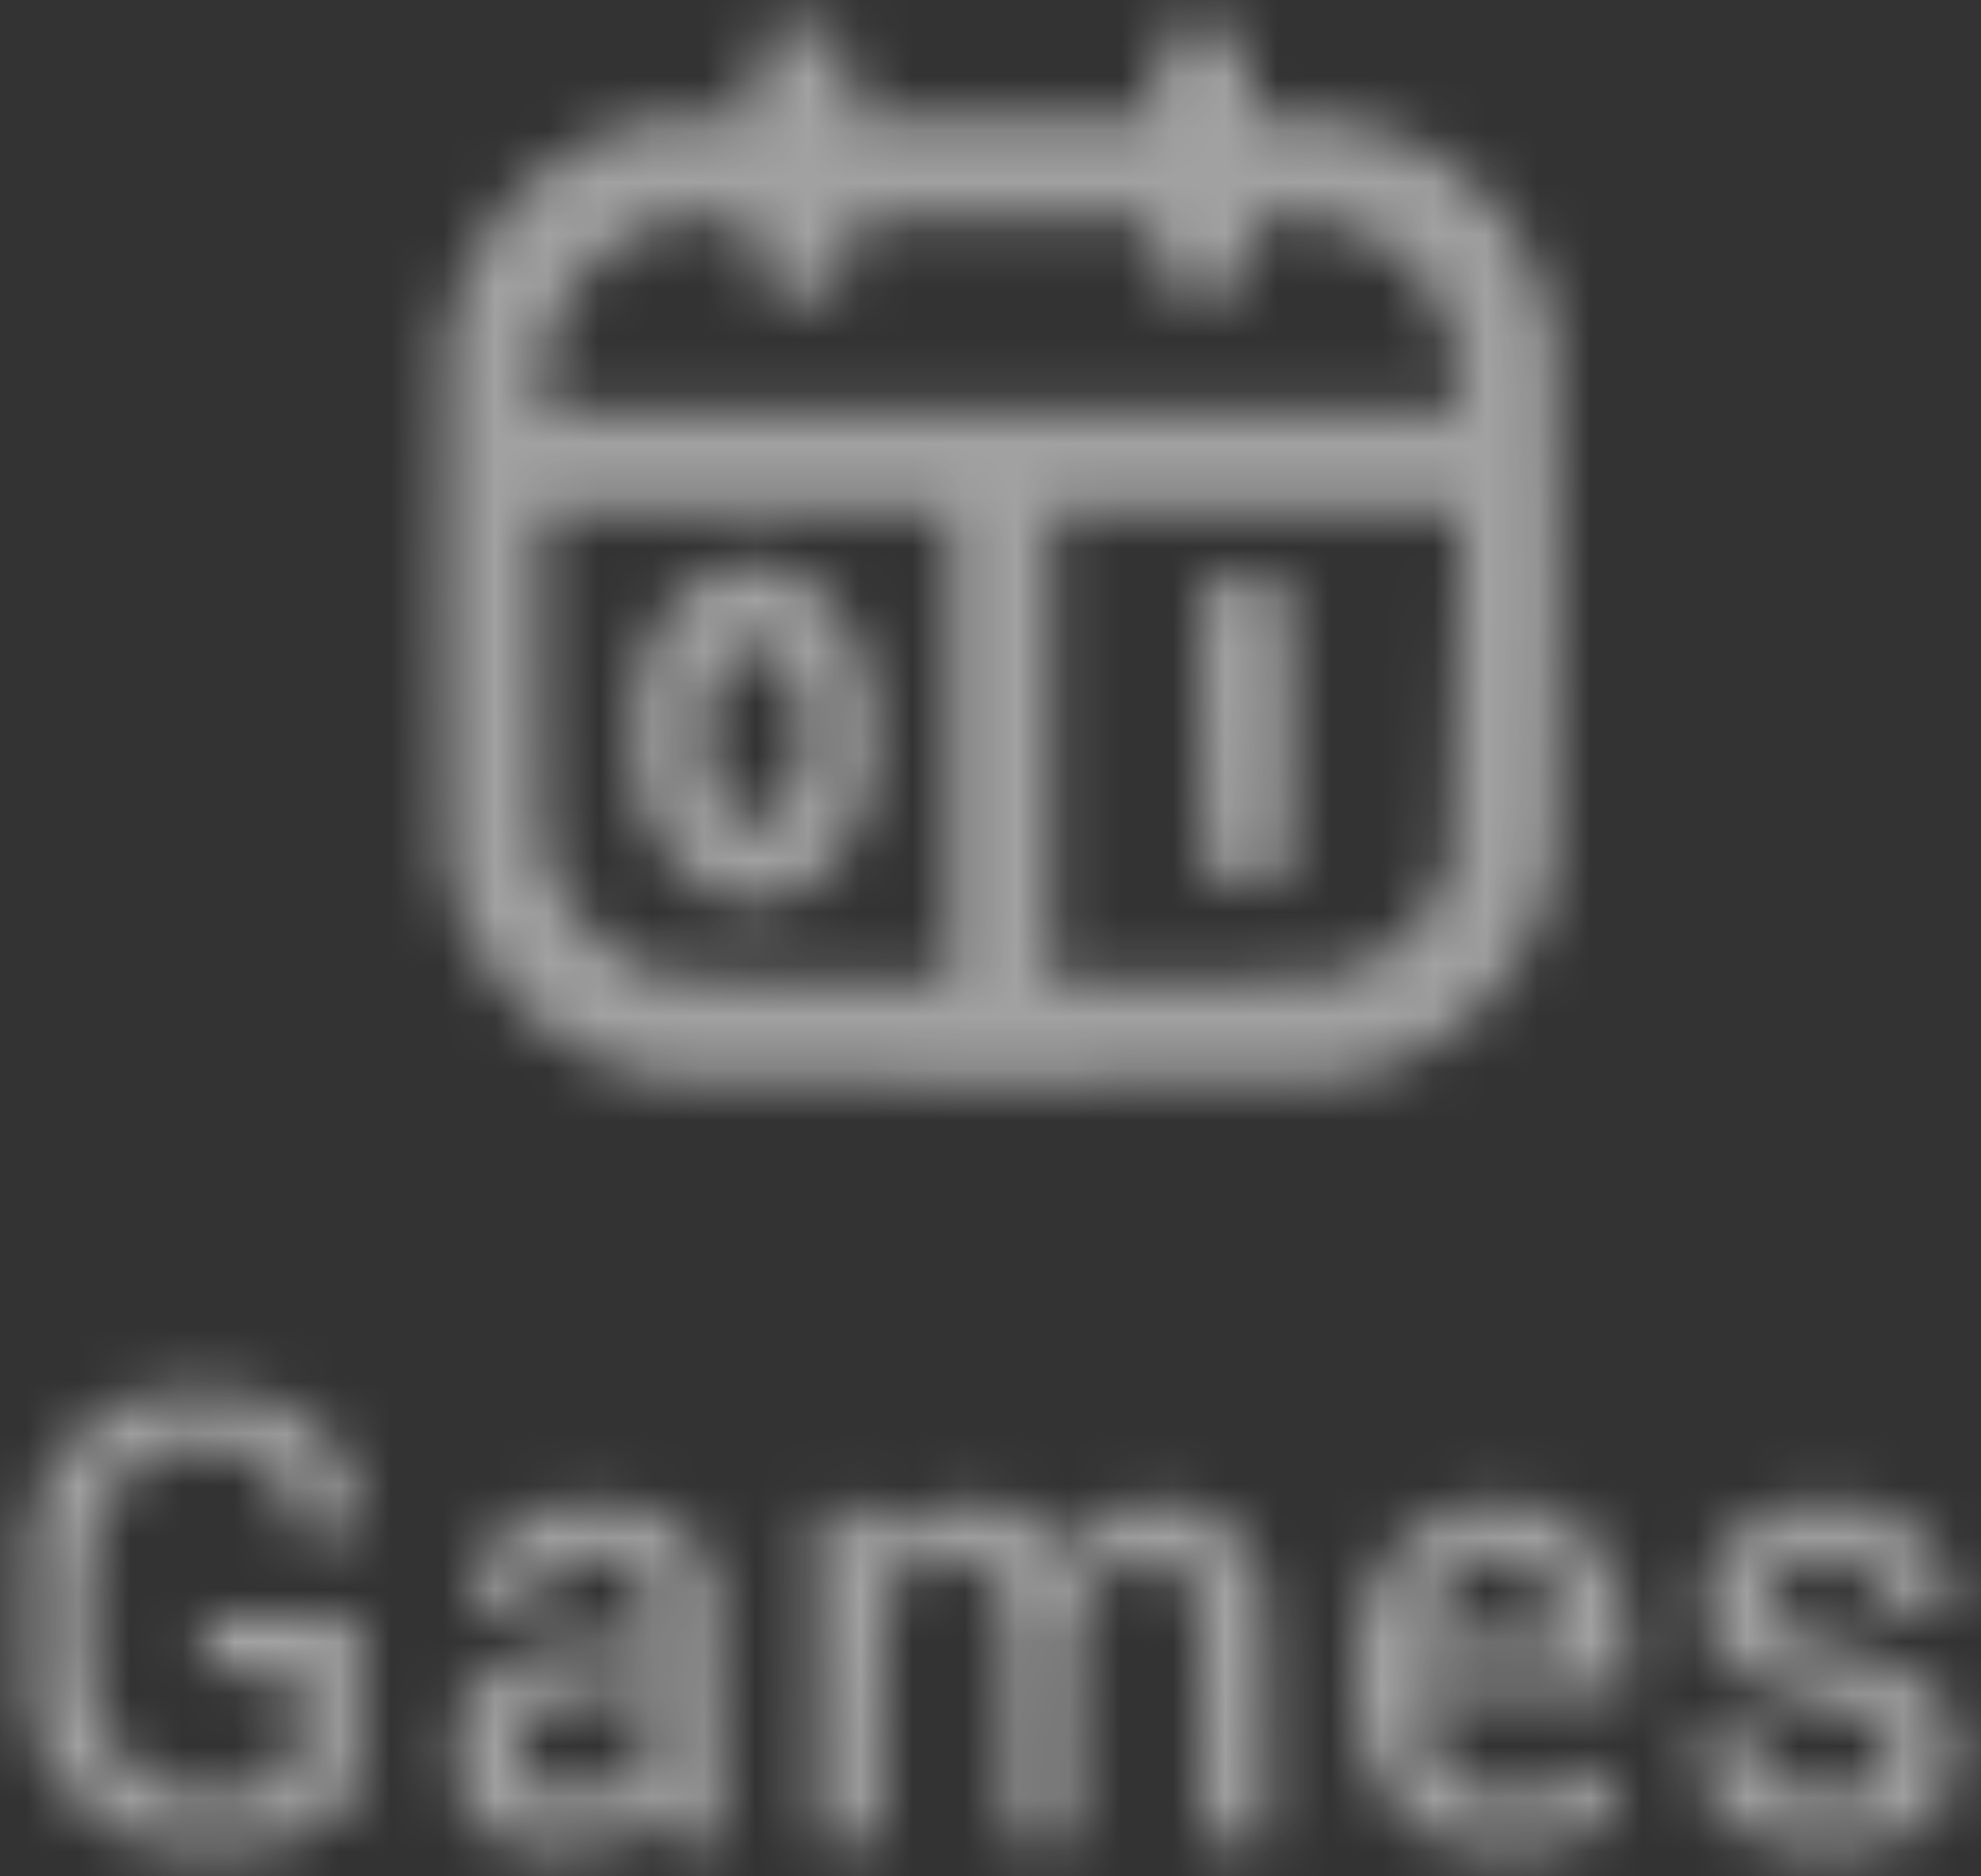 <?xml version="1.0" encoding="UTF-8"?>
<svg width="38px" height="36px" viewBox="0 0 38 36" version="1.1" xmlns="http://www.w3.org/2000/svg" xmlns:xlink="http://www.w3.org/1999/xlink">
    <rect x="0" y="0" width="38" height="36" fill="#333333" stroke="none"/>
    <!-- Generator: Sketch 52.6 (67491) - http://www.bohemiancoding.com/sketch -->
    <title>Nav_bottom / Icon_with_text / Games / Inactive</title>
    <desc>Created with Sketch.</desc>
    <defs>
        <path d="M14.923,0.524 C14.88,0.534 14.845,0.556 14.845,0.574 C14.845,0.593 14.824,0.608 14.799,0.608 C14.743,0.608 14.601,0.757 14.601,0.816 C14.601,0.839 14.585,0.859 14.566,0.859 C14.547,0.859 14.531,0.907 14.531,0.966 C14.531,1.025 14.516,1.074 14.497,1.074 C14.475,1.074 14.462,1.294 14.462,1.665 L14.462,2.256 L13.557,2.256 C12.977,2.256 12.652,2.269 12.652,2.291 C12.652,2.311 12.566,2.327 12.461,2.327 C12.356,2.327 12.269,2.343 12.269,2.363 C12.269,2.383 12.223,2.399 12.167,2.399 C12.111,2.399 12.055,2.415 12.043,2.435 C12.031,2.454 11.977,2.471 11.921,2.471 C11.866,2.471 11.811,2.487 11.8,2.506 C11.788,2.526 11.74,2.542 11.693,2.542 C11.641,2.542 11.608,2.563 11.608,2.596 C11.608,2.632 11.574,2.65 11.506,2.65 C11.45,2.65 11.394,2.666 11.382,2.686 C11.37,2.705 11.33,2.721 11.293,2.721 C11.256,2.721 11.225,2.738 11.225,2.757 C11.225,2.777 11.194,2.793 11.156,2.793 C11.118,2.793 11.086,2.809 11.086,2.829 C11.086,2.849 11.063,2.865 11.034,2.865 C11.005,2.865 10.982,2.881 10.982,2.901 C10.982,2.92 10.95,2.936 10.912,2.936 C10.874,2.936 10.843,2.952 10.843,2.972 C10.843,2.992 10.819,3.008 10.789,3.008 C10.76,3.008 10.727,3.032 10.716,3.062 C10.705,3.091 10.674,3.115 10.647,3.115 C10.621,3.115 10.599,3.132 10.599,3.151 C10.599,3.171 10.577,3.187 10.551,3.187 C10.525,3.187 10.438,3.252 10.36,3.33 C10.281,3.409 10.202,3.474 10.185,3.474 C10.168,3.474 10.145,3.498 10.134,3.527 C10.123,3.557 10.094,3.582 10.069,3.582 C10.045,3.582 9.978,3.641 9.92,3.712 C9.863,3.784 9.789,3.872 9.755,3.909 C9.722,3.945 9.694,3.985 9.694,3.997 C9.694,4.008 9.647,4.063 9.59,4.118 C9.532,4.174 9.485,4.241 9.485,4.268 C9.485,4.295 9.454,4.341 9.416,4.369 C9.377,4.398 9.346,4.435 9.346,4.451 C9.346,4.468 9.327,4.504 9.303,4.532 C9.194,4.656 9.172,4.692 9.172,4.744 C9.172,4.774 9.156,4.799 9.137,4.799 C9.118,4.799 9.103,4.823 9.103,4.852 C9.103,4.881 9.071,4.962 9.033,5.032 C8.995,5.102 8.963,5.183 8.963,5.212 C8.963,5.241 8.948,5.265 8.928,5.265 C8.909,5.265 8.894,5.303 8.894,5.351 C8.894,5.398 8.87,5.446 8.842,5.457 C8.813,5.468 8.789,5.518 8.789,5.568 C8.789,5.618 8.774,5.659 8.755,5.659 C8.735,5.659 8.72,5.706 8.72,5.764 C8.72,5.822 8.704,5.88 8.685,5.892 C8.666,5.904 8.65,5.977 8.65,6.055 C8.65,6.133 8.634,6.196 8.615,6.196 C8.596,6.196 8.58,6.269 8.58,6.358 C8.58,6.446 8.565,6.519 8.546,6.519 C8.523,6.519 8.511,8.179 8.511,11.427 C8.511,14.675 8.523,16.334 8.546,16.334 C8.565,16.334 8.58,16.436 8.58,16.567 C8.58,16.699 8.596,16.8 8.615,16.8 C8.634,16.8 8.65,16.873 8.65,16.961 C8.65,17.05 8.666,17.122 8.685,17.122 C8.704,17.122 8.72,17.17 8.72,17.228 C8.72,17.286 8.735,17.343 8.755,17.355 C8.774,17.368 8.789,17.408 8.789,17.444 C8.789,17.481 8.813,17.536 8.842,17.565 C8.87,17.595 8.894,17.643 8.894,17.673 C8.894,17.703 8.909,17.737 8.928,17.749 C8.948,17.762 8.963,17.803 8.963,17.841 C8.963,17.879 8.979,17.911 8.998,17.911 C9.017,17.911 9.033,17.943 9.033,17.982 C9.033,18.022 9.049,18.054 9.068,18.054 C9.087,18.054 9.103,18.077 9.103,18.104 C9.103,18.189 9.252,18.448 9.3,18.448 C9.326,18.448 9.346,18.48 9.346,18.52 C9.346,18.559 9.362,18.591 9.381,18.591 C9.4,18.591 9.416,18.612 9.416,18.637 C9.416,18.662 9.447,18.706 9.485,18.735 C9.524,18.763 9.555,18.808 9.555,18.834 C9.555,18.89 9.71,19.057 9.762,19.057 C9.782,19.057 9.798,19.073 9.798,19.094 C9.798,19.131 10.164,19.523 10.2,19.523 C10.21,19.523 10.258,19.559 10.304,19.603 C10.351,19.648 10.428,19.72 10.476,19.765 C10.523,19.809 10.59,19.845 10.625,19.845 C10.66,19.845 10.711,19.877 10.738,19.917 C10.766,19.956 10.815,19.988 10.847,19.988 C10.879,19.988 10.914,20.013 10.925,20.042 C10.936,20.072 10.967,20.096 10.995,20.096 C11.023,20.096 11.051,20.108 11.057,20.123 C11.076,20.167 11.366,20.311 11.438,20.311 C11.474,20.311 11.504,20.327 11.504,20.347 C11.504,20.366 11.543,20.382 11.591,20.382 C11.639,20.382 11.678,20.399 11.678,20.418 C11.678,20.438 11.723,20.454 11.779,20.454 C11.835,20.454 11.886,20.471 11.893,20.492 C11.9,20.513 11.972,20.539 12.053,20.551 C12.134,20.562 12.2,20.585 12.2,20.602 C12.2,20.619 12.27,20.633 12.356,20.633 C12.443,20.633 12.513,20.649 12.513,20.669 C12.513,20.69 12.623,20.705 12.774,20.705 C12.925,20.705 13.035,20.72 13.035,20.741 C13.035,20.764 15.111,20.776 19.195,20.776 C23.278,20.776 25.355,20.764 25.355,20.741 C25.355,20.72 25.464,20.705 25.613,20.705 C25.756,20.705 25.882,20.689 25.894,20.669 C25.906,20.649 25.977,20.633 26.053,20.633 C26.128,20.633 26.19,20.619 26.19,20.602 C26.19,20.585 26.256,20.562 26.337,20.551 C26.418,20.539 26.49,20.513 26.496,20.492 C26.503,20.471 26.554,20.454 26.61,20.454 C26.666,20.454 26.712,20.438 26.712,20.418 C26.712,20.399 26.751,20.382 26.799,20.382 C26.847,20.382 26.886,20.366 26.886,20.347 C26.886,20.327 26.917,20.311 26.955,20.311 C26.994,20.311 27.025,20.295 27.025,20.275 C27.025,20.255 27.056,20.239 27.095,20.239 C27.133,20.239 27.164,20.223 27.164,20.203 C27.164,20.184 27.203,20.167 27.251,20.167 C27.299,20.167 27.338,20.151 27.338,20.132 C27.338,20.112 27.362,20.096 27.391,20.096 C27.421,20.096 27.454,20.072 27.465,20.042 C27.476,20.013 27.514,19.988 27.551,19.988 C27.587,19.988 27.617,19.972 27.617,19.953 C27.617,19.933 27.64,19.917 27.669,19.917 C27.697,19.917 27.721,19.901 27.721,19.881 C27.721,19.861 27.745,19.845 27.774,19.845 C27.804,19.845 27.881,19.793 27.946,19.729 C28.099,19.579 28.166,19.523 28.19,19.523 C28.219,19.523 28.765,18.953 28.765,18.922 C28.765,18.908 28.812,18.839 28.869,18.77 C28.927,18.701 28.974,18.627 28.974,18.605 C28.974,18.583 29.013,18.535 29.061,18.498 C29.109,18.461 29.148,18.403 29.148,18.368 C29.148,18.333 29.163,18.305 29.183,18.305 C29.202,18.305 29.217,18.28 29.217,18.251 C29.217,18.221 29.233,18.197 29.252,18.197 C29.271,18.197 29.287,18.165 29.287,18.126 C29.287,18.086 29.303,18.054 29.322,18.054 C29.341,18.054 29.357,18.022 29.357,17.982 C29.357,17.943 29.372,17.911 29.391,17.911 C29.411,17.911 29.426,17.877 29.426,17.836 C29.426,17.796 29.45,17.738 29.478,17.708 C29.507,17.679 29.531,17.624 29.531,17.586 C29.531,17.548 29.546,17.517 29.565,17.517 C29.585,17.517 29.6,17.469 29.6,17.411 C29.6,17.353 29.616,17.296 29.635,17.284 C29.654,17.272 29.67,17.214 29.67,17.156 C29.67,17.098 29.685,17.051 29.705,17.051 C29.724,17.051 29.739,16.978 29.739,16.89 C29.739,16.801 29.755,16.728 29.774,16.728 C29.794,16.728 29.809,16.627 29.809,16.496 C29.809,16.364 29.824,16.263 29.844,16.263 C29.867,16.263 29.879,14.627 29.879,11.427 C29.879,8.226 29.867,6.59 29.844,6.59 C29.825,6.59 29.809,6.511 29.809,6.413 C29.809,6.316 29.793,6.226 29.774,6.214 C29.755,6.202 29.739,6.138 29.739,6.071 C29.739,6.004 29.724,5.94 29.705,5.928 C29.685,5.915 29.67,5.859 29.67,5.802 C29.67,5.745 29.654,5.689 29.635,5.677 C29.616,5.665 29.6,5.629 29.6,5.597 C29.6,5.518 29.489,5.265 29.454,5.265 C29.439,5.265 29.426,5.233 29.426,5.193 C29.426,5.154 29.411,5.122 29.391,5.122 C29.372,5.122 29.357,5.081 29.357,5.032 C29.357,4.983 29.341,4.942 29.322,4.942 C29.303,4.942 29.287,4.91 29.287,4.871 C29.287,4.831 29.271,4.799 29.252,4.799 C29.233,4.799 29.217,4.767 29.217,4.728 C29.217,4.688 29.202,4.656 29.183,4.656 C29.163,4.656 29.148,4.634 29.148,4.607 C29.148,4.581 29.109,4.515 29.061,4.462 C29.013,4.409 28.974,4.35 28.974,4.332 C28.974,4.313 28.911,4.231 28.835,4.15 C28.758,4.069 28.695,3.986 28.695,3.967 C28.695,3.92 28.17,3.402 28.122,3.402 C28.112,3.402 28.054,3.354 27.994,3.295 C27.934,3.236 27.864,3.187 27.838,3.187 C27.812,3.187 27.791,3.171 27.791,3.151 C27.791,3.132 27.769,3.115 27.742,3.115 C27.715,3.115 27.685,3.091 27.674,3.062 C27.663,3.032 27.63,3.008 27.6,3.008 C27.571,3.008 27.547,2.992 27.547,2.972 C27.547,2.952 27.516,2.936 27.477,2.936 C27.439,2.936 27.408,2.92 27.408,2.901 C27.408,2.881 27.376,2.865 27.338,2.865 C27.3,2.865 27.269,2.849 27.269,2.829 C27.269,2.809 27.229,2.793 27.182,2.793 C27.134,2.793 27.095,2.777 27.095,2.757 C27.095,2.738 27.063,2.721 27.025,2.721 C26.987,2.721 26.955,2.705 26.955,2.686 C26.955,2.666 26.901,2.65 26.834,2.65 C26.759,2.65 26.712,2.632 26.712,2.605 C26.712,2.555 26.483,2.471 26.347,2.471 C26.299,2.471 26.259,2.454 26.259,2.435 C26.259,2.415 26.198,2.399 26.122,2.399 C26.047,2.399 25.975,2.383 25.963,2.363 C25.952,2.343 25.833,2.327 25.7,2.327 C25.563,2.327 25.459,2.312 25.459,2.291 C25.459,2.269 25.199,2.256 24.748,2.256 L24.038,2.256 L24.026,1.802 C24.018,1.479 24.002,1.344 23.971,1.333 C23.945,1.324 23.928,1.255 23.928,1.16 C23.928,1.073 23.912,1.002 23.893,1.002 C23.874,1.002 23.858,0.962 23.858,0.913 C23.858,0.864 23.831,0.789 23.797,0.747 C23.607,0.509 23.52,0.485 22.898,0.506 L22.493,0.519 L22.392,0.643 C22.337,0.711 22.292,0.787 22.292,0.812 C22.292,0.838 22.276,0.859 22.257,0.859 C22.238,0.859 22.222,0.906 22.222,0.963 C22.222,1.02 22.203,1.074 22.179,1.082 C22.147,1.093 22.132,1.253 22.124,1.676 L22.113,2.256 L19.227,2.256 L16.341,2.256 L16.341,1.703 C16.341,1.372 16.327,1.14 16.306,1.127 C16.287,1.115 16.272,1.067 16.272,1.021 C16.272,0.976 16.248,0.929 16.219,0.917 C16.191,0.906 16.167,0.872 16.167,0.842 C16.167,0.812 16.154,0.787 16.138,0.787 C16.122,0.787 16.088,0.747 16.063,0.697 C16.037,0.648 15.989,0.608 15.955,0.608 C15.922,0.608 15.888,0.588 15.88,0.563 C15.865,0.518 15.097,0.487 14.923,0.524 M14.462,4.618 C14.462,4.864 14.477,5.055 14.497,5.068 C14.516,5.08 14.531,5.129 14.531,5.177 C14.531,5.226 14.547,5.265 14.566,5.265 C14.585,5.265 14.601,5.289 14.601,5.319 C14.601,5.398 14.776,5.587 14.85,5.587 C14.886,5.587 14.914,5.603 14.914,5.623 C14.914,5.643 14.96,5.659 15.017,5.659 C15.073,5.659 15.129,5.675 15.14,5.695 C15.152,5.714 15.271,5.731 15.404,5.731 C15.541,5.731 15.645,5.715 15.645,5.695 C15.645,5.675 15.693,5.659 15.751,5.659 C15.818,5.659 15.889,5.626 15.944,5.569 C15.992,5.52 16.046,5.48 16.064,5.48 C16.083,5.48 16.098,5.448 16.098,5.408 C16.098,5.369 16.113,5.337 16.132,5.337 C16.151,5.337 16.167,5.312 16.167,5.282 C16.167,5.251 16.191,5.218 16.219,5.206 C16.252,5.193 16.272,5.139 16.272,5.064 C16.272,4.997 16.287,4.942 16.306,4.942 C16.327,4.942 16.341,4.793 16.341,4.566 L16.341,4.19 L19.227,4.19 L22.112,4.19 L22.124,4.644 C22.132,4.966 22.148,5.102 22.179,5.113 C22.203,5.121 22.222,5.171 22.222,5.224 C22.222,5.28 22.252,5.343 22.292,5.372 C22.33,5.401 22.362,5.438 22.362,5.454 C22.362,5.536 22.571,5.659 22.709,5.659 C22.767,5.659 22.814,5.675 22.814,5.695 C22.814,5.742 23.29,5.742 23.319,5.695 C23.331,5.675 23.386,5.659 23.443,5.659 C23.499,5.659 23.545,5.643 23.545,5.623 C23.545,5.603 23.562,5.587 23.582,5.587 C23.627,5.587 23.719,5.498 23.719,5.454 C23.719,5.438 23.75,5.401 23.788,5.372 C23.827,5.344 23.858,5.292 23.858,5.257 C23.858,5.222 23.874,5.193 23.893,5.193 C23.912,5.193 23.928,5.128 23.928,5.047 C23.928,4.966 23.951,4.878 23.98,4.848 C24.018,4.809 24.032,4.713 24.032,4.492 L24.032,4.19 L24.622,4.19 C24.977,4.19 25.22,4.204 25.233,4.226 C25.245,4.246 25.347,4.262 25.461,4.262 C25.576,4.262 25.668,4.278 25.668,4.298 C25.668,4.317 25.707,4.333 25.755,4.333 C25.803,4.333 25.842,4.35 25.842,4.369 C25.842,4.389 25.889,4.405 25.946,4.405 C26.004,4.405 26.051,4.421 26.051,4.441 C26.051,4.461 26.08,4.477 26.116,4.477 C26.152,4.477 26.201,4.501 26.225,4.531 C26.248,4.56 26.289,4.584 26.316,4.584 C26.342,4.584 26.364,4.6 26.364,4.62 C26.364,4.64 26.395,4.656 26.433,4.656 C26.472,4.656 26.503,4.668 26.503,4.683 C26.503,4.698 26.547,4.73 26.601,4.754 C26.654,4.779 26.774,4.872 26.866,4.96 C26.959,5.049 27.048,5.122 27.065,5.122 C27.081,5.122 27.095,5.142 27.095,5.167 C27.095,5.191 27.149,5.26 27.216,5.319 C27.282,5.378 27.337,5.446 27.337,5.471 C27.338,5.495 27.354,5.516 27.373,5.516 C27.392,5.516 27.408,5.544 27.408,5.579 C27.408,5.614 27.439,5.666 27.477,5.695 C27.516,5.723 27.547,5.775 27.547,5.81 C27.547,5.845 27.563,5.874 27.582,5.874 C27.601,5.874 27.617,5.907 27.617,5.947 C27.617,5.987 27.64,6.029 27.669,6.04 C27.697,6.051 27.721,6.091 27.721,6.128 C27.721,6.166 27.737,6.196 27.756,6.196 C27.775,6.196 27.791,6.244 27.791,6.302 C27.791,6.36 27.806,6.417 27.825,6.429 C27.845,6.441 27.86,6.515 27.86,6.592 C27.86,6.67 27.876,6.734 27.895,6.734 C27.915,6.734 27.93,6.847 27.93,7.002 C27.93,7.158 27.945,7.271 27.965,7.271 C27.985,7.271 27.999,7.39 27.999,7.558 L27.999,7.844 L19.195,7.844 L10.39,7.844 L10.39,7.486 C10.39,7.271 10.404,7.128 10.425,7.128 C10.445,7.128 10.46,7.026 10.46,6.895 C10.46,6.763 10.475,6.662 10.495,6.662 C10.514,6.662 10.529,6.606 10.529,6.537 C10.529,6.468 10.545,6.411 10.564,6.411 C10.583,6.411 10.599,6.363 10.599,6.304 C10.599,6.245 10.613,6.196 10.63,6.196 C10.648,6.196 10.691,6.124 10.726,6.035 C10.761,5.947 10.802,5.874 10.816,5.874 C10.831,5.874 10.843,5.842 10.843,5.802 C10.843,5.763 10.858,5.731 10.877,5.731 C10.897,5.731 10.912,5.709 10.912,5.684 C10.912,5.658 10.943,5.602 10.982,5.56 C11.02,5.517 11.051,5.473 11.051,5.462 C11.051,5.405 11.578,4.871 11.634,4.871 C11.65,4.871 11.685,4.839 11.713,4.799 C11.74,4.76 11.791,4.728 11.825,4.728 C11.859,4.728 11.887,4.711 11.887,4.692 C11.887,4.672 11.908,4.656 11.934,4.656 C11.96,4.656 12.023,4.616 12.075,4.566 C12.126,4.517 12.198,4.477 12.234,4.477 C12.271,4.477 12.31,4.461 12.322,4.441 C12.333,4.421 12.374,4.405 12.411,4.405 C12.448,4.405 12.478,4.389 12.478,4.369 C12.478,4.35 12.533,4.333 12.6,4.333 C12.667,4.333 12.722,4.317 12.722,4.298 C12.722,4.278 12.807,4.262 12.911,4.262 C13.015,4.262 13.11,4.246 13.122,4.226 C13.135,4.204 13.401,4.19 13.803,4.19 L14.462,4.19 L14.462,4.618 M18.22,14.312 L18.22,18.846 L17.724,18.824 C17.452,18.813 16.246,18.795 15.045,18.786 C13.645,18.775 12.861,18.757 12.861,18.734 C12.861,18.715 12.823,18.699 12.777,18.699 C12.731,18.699 12.648,18.676 12.594,18.648 C12.478,18.589 12.229,18.474 12.069,18.406 C12.007,18.38 11.956,18.347 11.956,18.332 C11.956,18.317 11.932,18.305 11.902,18.305 C11.873,18.305 11.809,18.264 11.762,18.215 C11.714,18.166 11.659,18.126 11.641,18.126 C11.594,18.126 11.051,17.56 11.051,17.511 C11.051,17.489 11.023,17.445 10.988,17.413 C10.953,17.381 10.902,17.303 10.875,17.239 C10.848,17.175 10.814,17.122 10.799,17.122 C10.785,17.122 10.773,17.09 10.773,17.051 C10.773,17.011 10.757,16.979 10.738,16.979 C10.719,16.979 10.703,16.955 10.703,16.924 C10.703,16.894 10.68,16.86 10.651,16.849 C10.619,16.836 10.599,16.782 10.599,16.707 C10.599,16.64 10.583,16.585 10.564,16.585 C10.545,16.585 10.529,16.537 10.529,16.478 C10.529,16.419 10.514,16.37 10.495,16.37 C10.475,16.37 10.46,16.314 10.46,16.245 C10.46,16.176 10.444,16.119 10.425,16.119 C10.402,16.119 10.39,15.039 10.39,12.949 L10.39,9.779 L14.305,9.779 L18.22,9.779 L18.22,14.312 M27.983,11.436 C27.934,15.69 27.909,16.478 27.821,16.534 C27.804,16.545 27.791,16.601 27.791,16.659 C27.791,16.717 27.775,16.764 27.756,16.764 C27.737,16.764 27.721,16.796 27.721,16.836 C27.721,16.875 27.709,16.908 27.695,16.908 C27.66,16.908 27.547,17.115 27.547,17.179 C27.547,17.207 27.531,17.23 27.512,17.23 C27.493,17.23 27.477,17.259 27.477,17.294 C27.477,17.329 27.446,17.381 27.408,17.409 C27.37,17.437 27.338,17.481 27.338,17.507 C27.338,17.556 26.832,18.09 26.785,18.09 C26.77,18.09 26.708,18.138 26.648,18.197 C26.588,18.256 26.515,18.305 26.486,18.305 C26.457,18.305 26.433,18.321 26.433,18.341 C26.433,18.36 26.402,18.376 26.364,18.376 C26.325,18.376 26.294,18.392 26.294,18.412 C26.294,18.432 26.264,18.448 26.227,18.448 C26.189,18.448 26.149,18.464 26.138,18.484 C26.126,18.504 26.086,18.52 26.049,18.52 C26.011,18.52 25.981,18.536 25.981,18.555 C25.981,18.575 25.943,18.591 25.896,18.591 C25.85,18.591 25.788,18.615 25.76,18.645 C25.731,18.675 25.667,18.699 25.618,18.699 C25.569,18.699 25.528,18.715 25.528,18.734 C25.528,18.757 24.733,18.775 23.31,18.786 C22.09,18.795 20.884,18.813 20.63,18.824 L20.169,18.846 L20.169,14.312 L20.169,9.779 L24.086,9.779 L28.002,9.779 L27.983,11.436 M13.94,10.889 C13.94,10.909 13.885,10.925 13.818,10.925 C13.751,10.925 13.696,10.941 13.696,10.961 C13.696,10.981 13.665,10.997 13.627,10.997 C13.588,10.997 13.557,11.009 13.557,11.024 C13.557,11.04 13.502,11.082 13.435,11.12 C13.368,11.157 13.313,11.201 13.313,11.217 C13.313,11.234 13.289,11.247 13.26,11.247 C13.208,11.247 12.861,11.583 12.861,11.634 C12.861,11.648 12.814,11.716 12.757,11.785 C12.699,11.854 12.652,11.93 12.652,11.955 C12.652,11.98 12.637,12 12.617,12 C12.598,12 12.583,12.038 12.583,12.085 C12.583,12.133 12.559,12.18 12.53,12.192 C12.502,12.203 12.478,12.237 12.478,12.267 C12.478,12.297 12.463,12.322 12.443,12.322 C12.424,12.322 12.409,12.362 12.409,12.412 C12.409,12.461 12.393,12.501 12.374,12.501 C12.355,12.501 12.339,12.55 12.339,12.609 C12.339,12.668 12.323,12.716 12.304,12.716 C12.285,12.716 12.269,12.773 12.269,12.842 C12.269,12.91 12.254,12.967 12.235,12.967 C12.215,12.967 12.2,13.055 12.2,13.162 C12.2,13.269 12.184,13.367 12.165,13.379 C12.144,13.392 12.13,13.665 12.13,14.077 C12.13,14.49 12.144,14.763 12.165,14.776 C12.184,14.788 12.2,14.886 12.2,14.993 C12.2,15.1 12.215,15.188 12.235,15.188 C12.254,15.188 12.269,15.235 12.269,15.293 C12.269,15.351 12.285,15.409 12.304,15.421 C12.323,15.433 12.339,15.49 12.339,15.548 C12.339,15.606 12.355,15.654 12.374,15.654 C12.393,15.654 12.409,15.686 12.409,15.725 C12.409,15.765 12.424,15.797 12.443,15.797 C12.463,15.797 12.478,15.827 12.478,15.864 C12.478,15.901 12.502,15.952 12.53,15.976 C12.559,16.001 12.583,16.043 12.583,16.07 C12.583,16.097 12.598,16.119 12.617,16.119 C12.637,16.119 12.652,16.152 12.652,16.191 C12.652,16.23 12.668,16.263 12.687,16.263 C12.706,16.263 12.722,16.279 12.722,16.298 C12.722,16.389 13.293,16.979 13.382,16.979 C13.401,16.979 13.418,16.995 13.418,17.015 C13.418,17.035 13.449,17.051 13.487,17.051 C13.526,17.051 13.557,17.067 13.557,17.087 C13.557,17.106 13.588,17.122 13.627,17.122 C13.665,17.122 13.696,17.139 13.696,17.158 C13.696,17.178 13.744,17.194 13.803,17.194 C13.862,17.194 13.934,17.218 13.962,17.248 C14.037,17.325 14.835,17.325 14.934,17.249 C14.971,17.22 15.044,17.196 15.097,17.195 C15.15,17.195 15.193,17.178 15.193,17.158 C15.193,17.139 15.232,17.122 15.28,17.122 C15.328,17.122 15.367,17.106 15.367,17.087 C15.367,17.067 15.386,17.051 15.41,17.05 C15.45,17.05 15.541,16.98 15.815,16.737 C15.865,16.693 15.918,16.657 15.932,16.657 C15.947,16.657 15.958,16.631 15.958,16.599 C15.958,16.568 16.005,16.497 16.063,16.442 C16.12,16.387 16.167,16.315 16.167,16.283 C16.167,16.251 16.189,16.216 16.216,16.205 C16.243,16.195 16.284,16.139 16.307,16.081 C16.331,16.023 16.363,15.976 16.38,15.976 C16.397,15.976 16.411,15.937 16.411,15.889 C16.411,15.841 16.426,15.791 16.445,15.779 C16.465,15.767 16.48,15.718 16.48,15.67 C16.48,15.621 16.496,15.582 16.515,15.582 C16.534,15.582 16.55,15.526 16.55,15.457 C16.55,15.388 16.566,15.331 16.585,15.331 C16.604,15.331 16.62,15.29 16.62,15.239 C16.62,15.188 16.643,15.123 16.672,15.093 C16.705,15.059 16.724,14.97 16.724,14.847 C16.724,14.741 16.74,14.645 16.759,14.633 C16.779,14.62 16.793,14.399 16.793,14.093 C16.793,13.772 16.78,13.576 16.759,13.576 C16.739,13.576 16.724,13.48 16.724,13.36 C16.724,13.201 16.71,13.138 16.672,13.123 C16.636,13.109 16.62,13.052 16.62,12.945 C16.62,12.859 16.604,12.788 16.585,12.788 C16.566,12.788 16.55,12.739 16.55,12.68 C16.55,12.621 16.534,12.573 16.515,12.573 C16.496,12.573 16.48,12.533 16.48,12.483 C16.48,12.434 16.465,12.394 16.445,12.394 C16.426,12.394 16.411,12.362 16.411,12.322 C16.411,12.283 16.395,12.25 16.376,12.25 C16.357,12.25 16.341,12.218 16.341,12.179 C16.341,12.139 16.325,12.107 16.306,12.107 C16.287,12.107 16.271,12.079 16.271,12.044 C16.271,12.01 16.231,11.944 16.184,11.897 C16.136,11.851 16.098,11.794 16.098,11.771 C16.098,11.748 16.066,11.706 16.028,11.677 C15.99,11.649 15.958,11.609 15.958,11.589 C15.957,11.568 15.901,11.504 15.832,11.444 C15.763,11.385 15.673,11.305 15.632,11.265 C15.489,11.128 15.301,10.997 15.247,10.997 C15.217,10.997 15.193,10.981 15.193,10.961 C15.193,10.941 15.146,10.925 15.088,10.925 C15.031,10.925 14.984,10.909 14.984,10.889 C14.984,10.867 14.787,10.853 14.462,10.853 C14.137,10.853 13.94,10.867 13.94,10.889 M23.615,11.033 C23.586,11.052 23.527,11.067 23.485,11.068 C23.438,11.068 23.332,11.146 23.214,11.267 L23.021,11.465 L23.031,13.977 C23.038,15.948 23.05,16.493 23.084,16.505 C23.108,16.513 23.127,16.566 23.127,16.624 C23.127,16.681 23.143,16.728 23.162,16.728 C23.181,16.728 23.197,16.746 23.197,16.767 C23.197,16.812 23.256,16.872 23.363,16.934 C23.457,16.99 24.365,16.997 24.398,16.943 C24.409,16.924 24.443,16.908 24.472,16.908 C24.532,16.908 24.624,16.823 24.624,16.767 C24.624,16.746 24.639,16.728 24.658,16.728 C24.678,16.728 24.693,16.673 24.693,16.605 C24.693,16.537 24.709,16.472 24.728,16.46 C24.751,16.445 24.763,15.588 24.763,14.004 C24.763,12.405 24.751,11.57 24.728,11.57 C24.709,11.57 24.693,11.509 24.693,11.434 C24.693,11.303 24.607,11.176 24.516,11.176 C24.496,11.176 24.456,11.152 24.427,11.122 C24.399,11.092 24.33,11.068 24.275,11.068 C24.22,11.068 24.166,11.052 24.154,11.033 C24.126,10.987 23.683,10.987 23.615,11.033 M14.708,12.456 C14.748,12.491 14.813,12.547 14.853,12.582 C14.892,12.616 14.938,12.644 14.954,12.644 C14.971,12.644 14.984,12.673 14.984,12.708 C14.984,12.743 15.015,12.795 15.053,12.824 C15.092,12.852 15.123,12.904 15.123,12.939 C15.123,12.974 15.139,13.003 15.158,13.003 C15.177,13.003 15.193,13.043 15.193,13.092 C15.193,13.148 15.212,13.182 15.245,13.182 C15.281,13.182 15.297,13.22 15.297,13.305 C15.297,13.373 15.313,13.438 15.332,13.451 C15.351,13.463 15.367,13.593 15.367,13.739 C15.367,13.893 15.381,14.006 15.401,14.006 C15.421,14.006 15.436,14.037 15.436,14.075 C15.436,14.114 15.421,14.155 15.401,14.167 C15.382,14.179 15.367,14.309 15.367,14.456 C15.367,14.61 15.352,14.722 15.332,14.722 C15.313,14.722 15.297,14.777 15.297,14.844 C15.297,14.919 15.277,14.973 15.245,14.986 C15.216,14.997 15.193,15.028 15.193,15.054 C15.193,15.121 15.111,15.295 15.08,15.295 C15.065,15.295 15.053,15.321 15.053,15.353 C15.053,15.418 14.751,15.725 14.687,15.725 C14.663,15.725 14.625,15.75 14.601,15.779 C14.577,15.809 14.514,15.833 14.46,15.833 C14.406,15.833 14.339,15.809 14.31,15.779 C14.282,15.75 14.24,15.725 14.218,15.725 C14.196,15.725 14.12,15.661 14.05,15.583 C13.863,15.375 13.835,15.338 13.835,15.297 C13.835,15.276 13.82,15.26 13.801,15.26 C13.781,15.26 13.766,15.227 13.766,15.188 C13.766,15.149 13.75,15.116 13.731,15.116 C13.712,15.116 13.696,15.068 13.696,15.009 C13.696,14.95 13.681,14.901 13.661,14.901 C13.642,14.901 13.627,14.829 13.627,14.74 C13.627,14.652 13.611,14.579 13.592,14.579 C13.57,14.579 13.557,14.389 13.557,14.08 C13.557,13.785 13.571,13.571 13.592,13.558 C13.611,13.546 13.627,13.489 13.627,13.433 C13.627,13.376 13.642,13.319 13.661,13.307 C13.681,13.295 13.696,13.246 13.696,13.198 C13.696,13.15 13.712,13.11 13.731,13.11 C13.75,13.11 13.766,13.07 13.766,13.021 C13.766,12.971 13.781,12.931 13.801,12.931 C13.82,12.931 13.835,12.913 13.835,12.89 C13.835,12.867 13.906,12.78 13.992,12.696 C14.078,12.613 14.149,12.526 14.149,12.505 C14.149,12.483 14.18,12.465 14.218,12.465 C14.257,12.465 14.288,12.449 14.288,12.43 C14.288,12.366 14.628,12.388 14.708,12.456 M3.012,26.723 C3.012,26.743 2.958,26.759 2.893,26.759 C2.827,26.759 2.763,26.775 2.751,26.795 C2.739,26.815 2.676,26.831 2.61,26.831 C2.544,26.831 2.49,26.847 2.49,26.867 C2.49,26.886 2.451,26.902 2.403,26.902 C2.356,26.902 2.316,26.918 2.316,26.938 C2.316,26.958 2.285,26.974 2.247,26.974 C2.208,26.974 2.177,26.99 2.177,27.01 C2.177,27.03 2.146,27.046 2.108,27.046 C2.069,27.046 2.038,27.07 2.038,27.099 C2.038,27.129 2.009,27.153 1.974,27.153 C1.939,27.153 1.835,27.226 1.744,27.314 C1.653,27.403 1.565,27.475 1.55,27.475 C1.513,27.475 1.307,27.687 1.307,27.725 C1.307,27.74 1.252,27.815 1.185,27.89 C1.118,27.965 1.063,28.056 1.063,28.091 C1.063,28.127 1.04,28.156 1.011,28.156 C0.982,28.156 0.959,28.188 0.959,28.228 C0.959,28.267 0.943,28.299 0.924,28.299 C0.905,28.299 0.89,28.332 0.89,28.371 C0.89,28.41 0.874,28.443 0.855,28.443 C0.836,28.443 0.82,28.483 0.82,28.532 C0.82,28.582 0.804,28.622 0.785,28.622 C0.766,28.622 0.75,28.654 0.75,28.694 C0.75,28.733 0.735,28.765 0.715,28.765 C0.696,28.765 0.681,28.829 0.681,28.906 C0.681,28.984 0.665,29.058 0.646,29.07 C0.627,29.082 0.611,29.135 0.61,29.188 C0.609,29.241 0.586,29.316 0.558,29.354 C0.48,29.46 0.481,32.777 0.559,32.777 C0.598,32.777 0.611,32.819 0.611,32.939 C0.611,33.027 0.627,33.1 0.646,33.1 C0.665,33.1 0.681,33.156 0.681,33.225 C0.681,33.294 0.696,33.351 0.715,33.351 C0.735,33.351 0.75,33.399 0.75,33.458 C0.75,33.517 0.766,33.566 0.785,33.566 C0.804,33.566 0.82,33.598 0.82,33.637 C0.82,33.677 0.833,33.709 0.848,33.709 C0.864,33.709 0.898,33.765 0.924,33.834 C0.951,33.903 0.993,33.96 1.018,33.96 C1.043,33.96 1.063,33.988 1.063,34.023 C1.063,34.058 1.095,34.11 1.133,34.139 C1.171,34.167 1.203,34.203 1.203,34.218 C1.203,34.233 1.258,34.306 1.325,34.379 C1.392,34.452 1.446,34.525 1.446,34.54 C1.446,34.556 1.471,34.569 1.501,34.569 C1.555,34.569 1.655,34.65 1.655,34.694 C1.655,34.731 1.751,34.819 1.792,34.819 C1.812,34.819 1.829,34.835 1.829,34.855 C1.829,34.875 1.857,34.891 1.891,34.891 C1.925,34.891 1.976,34.923 2.003,34.963 C2.031,35.002 2.081,35.034 2.115,35.034 C2.149,35.034 2.177,35.05 2.177,35.07 C2.177,35.09 2.208,35.106 2.247,35.106 C2.285,35.106 2.316,35.122 2.316,35.141 C2.316,35.16 2.356,35.186 2.403,35.199 C2.451,35.211 2.49,35.236 2.49,35.253 C2.49,35.271 2.536,35.285 2.593,35.285 C2.649,35.285 2.705,35.301 2.717,35.321 C2.728,35.341 2.8,35.357 2.875,35.357 C2.951,35.357 3.012,35.373 3.012,35.393 C3.012,35.412 3.099,35.428 3.204,35.428 C3.309,35.428 3.395,35.444 3.395,35.464 C3.395,35.487 3.632,35.5 4.037,35.5 C4.427,35.5 4.687,35.486 4.7,35.464 C4.712,35.444 4.814,35.428 4.926,35.428 C5.039,35.428 5.141,35.412 5.153,35.393 C5.164,35.373 5.228,35.357 5.294,35.357 C5.36,35.357 5.414,35.341 5.414,35.321 C5.414,35.301 5.461,35.285 5.518,35.285 C5.575,35.285 5.622,35.269 5.622,35.249 C5.622,35.23 5.662,35.213 5.709,35.213 C5.757,35.213 5.796,35.199 5.796,35.181 C5.796,35.146 6.132,34.963 6.196,34.963 C6.217,34.963 6.256,34.93 6.284,34.891 C6.311,34.852 6.355,34.819 6.381,34.819 C6.437,34.819 6.527,34.733 6.527,34.679 C6.527,34.658 6.543,34.64 6.563,34.64 C6.583,34.64 6.669,34.568 6.754,34.48 L6.91,34.32 L6.91,32.671 L6.91,31.022 L5.414,31.022 L3.917,31.022 L3.917,31.559 L3.917,32.097 L4.787,32.097 L5.657,32.097 L5.657,33.011 L5.657,33.926 L5.576,33.957 C5.531,33.975 5.472,34.011 5.445,34.037 C5.418,34.064 5.337,34.117 5.266,34.156 C5.194,34.195 5.135,34.239 5.135,34.254 C5.135,34.27 5.096,34.282 5.048,34.282 C5,34.282 4.961,34.298 4.961,34.318 C4.961,34.338 4.899,34.354 4.822,34.354 C4.745,34.354 4.683,34.37 4.683,34.389 C4.683,34.412 4.457,34.425 4.074,34.425 C3.691,34.425 3.465,34.412 3.465,34.389 C3.465,34.37 3.411,34.354 3.345,34.354 C3.279,34.354 3.216,34.338 3.204,34.318 C3.192,34.298 3.153,34.282 3.117,34.282 C3.08,34.282 3.009,34.242 2.957,34.192 C2.905,34.143 2.842,34.103 2.816,34.103 C2.79,34.103 2.769,34.091 2.769,34.076 C2.769,34.061 2.706,34.008 2.63,33.96 C2.553,33.911 2.49,33.859 2.49,33.844 C2.49,33.829 2.474,33.816 2.453,33.816 C2.396,33.816 2.316,33.721 2.316,33.654 C2.316,33.621 2.269,33.549 2.212,33.494 C2.155,33.439 2.108,33.368 2.108,33.336 C2.108,33.305 2.092,33.279 2.073,33.279 C2.054,33.279 2.038,33.24 2.038,33.193 C2.038,33.146 2.014,33.098 1.986,33.087 C1.957,33.075 1.933,33.034 1.933,32.996 C1.933,32.957 1.918,32.915 1.899,32.903 C1.88,32.891 1.864,32.826 1.864,32.759 C1.864,32.693 1.848,32.628 1.829,32.616 C1.81,32.604 1.794,32.466 1.794,32.31 C1.794,32.144 1.78,32.025 1.76,32.025 C1.737,32.025 1.725,31.68 1.725,31.06 C1.725,30.455 1.738,30.087 1.76,30.073 C1.779,30.061 1.794,29.924 1.794,29.768 C1.794,29.613 1.81,29.476 1.829,29.464 C1.848,29.452 1.864,29.395 1.864,29.338 C1.864,29.282 1.88,29.225 1.899,29.213 C1.918,29.201 1.933,29.161 1.933,29.124 C1.933,29.087 1.957,29.033 1.986,29.003 C2.014,28.974 2.038,28.924 2.038,28.893 C2.038,28.862 2.054,28.837 2.073,28.837 C2.092,28.837 2.108,28.812 2.108,28.782 C2.108,28.751 2.139,28.692 2.177,28.649 C2.215,28.607 2.247,28.551 2.247,28.524 C2.247,28.476 2.398,28.299 2.438,28.299 C2.473,28.299 2.63,28.125 2.63,28.086 C2.63,28.066 2.657,28.049 2.691,28.049 C2.726,28.049 2.776,28.016 2.804,27.977 C2.831,27.938 2.889,27.905 2.933,27.905 C2.977,27.905 3.012,27.889 3.012,27.87 C3.012,27.85 3.059,27.834 3.117,27.834 C3.174,27.834 3.221,27.819 3.221,27.801 C3.221,27.739 4.046,27.666 4.102,27.723 C4.123,27.745 4.196,27.762 4.263,27.763 C4.385,27.763 4.624,27.833 4.671,27.881 C4.684,27.894 4.723,27.905 4.758,27.905 C4.793,27.905 4.822,27.922 4.822,27.941 C4.822,27.961 4.846,27.977 4.875,27.977 C4.905,27.977 4.975,28.025 5.031,28.085 C5.087,28.144 5.149,28.192 5.169,28.192 C5.189,28.192 5.205,28.21 5.205,28.231 C5.205,28.253 5.252,28.316 5.309,28.371 C5.367,28.426 5.414,28.489 5.414,28.51 C5.414,28.531 5.445,28.601 5.483,28.666 C5.521,28.73 5.553,28.809 5.553,28.841 C5.553,28.873 5.576,28.92 5.605,28.944 C5.64,28.974 5.657,29.054 5.657,29.182 L5.657,29.374 L6.284,29.374 L6.91,29.374 L6.91,29.231 C6.91,29.152 6.894,29.088 6.875,29.088 C6.855,29.088 6.84,28.981 6.84,28.839 C6.84,28.702 6.825,28.58 6.806,28.568 C6.787,28.556 6.771,28.5 6.771,28.443 C6.771,28.386 6.755,28.33 6.736,28.317 C6.717,28.305 6.701,28.264 6.701,28.226 C6.701,28.187 6.686,28.156 6.666,28.156 C6.647,28.156 6.632,28.126 6.632,28.09 C6.632,28.053 6.592,27.993 6.545,27.956 C6.497,27.919 6.458,27.866 6.458,27.84 C6.458,27.813 6.411,27.746 6.353,27.69 C6.296,27.635 6.249,27.576 6.249,27.559 C6.249,27.542 6.207,27.496 6.156,27.457 C6.104,27.418 6.027,27.35 5.983,27.305 C5.94,27.261 5.884,27.225 5.859,27.225 C5.833,27.225 5.784,27.184 5.748,27.135 C5.712,27.086 5.653,27.046 5.618,27.046 C5.582,27.046 5.553,27.03 5.553,27.01 C5.553,26.99 5.522,26.974 5.483,26.974 C5.445,26.974 5.414,26.958 5.414,26.938 C5.414,26.918 5.368,26.902 5.311,26.902 C5.255,26.902 5.199,26.886 5.187,26.867 C5.176,26.847 5.12,26.831 5.064,26.831 C5.007,26.831 4.961,26.815 4.961,26.795 C4.961,26.775 4.891,26.759 4.805,26.759 C4.719,26.759 4.648,26.743 4.648,26.723 C4.648,26.7 4.352,26.687 3.83,26.687 C3.308,26.687 3.012,26.7 3.012,26.723 M10.773,28.871 C10.773,28.892 10.702,28.908 10.616,28.908 C10.53,28.908 10.46,28.925 10.46,28.944 C10.46,28.964 10.43,28.98 10.393,28.98 C10.356,28.98 10.302,29.004 10.273,29.034 C10.245,29.063 10.189,29.088 10.149,29.088 C10.109,29.088 10.077,29.104 10.077,29.123 C10.077,29.143 10.046,29.159 10.007,29.159 C9.969,29.159 9.938,29.175 9.938,29.195 C9.938,29.215 9.913,29.231 9.883,29.231 C9.853,29.231 9.809,29.251 9.784,29.276 C9.76,29.3 9.699,29.352 9.648,29.392 C9.597,29.431 9.555,29.477 9.555,29.494 C9.555,29.511 9.469,29.608 9.363,29.71 C9.258,29.812 9.172,29.923 9.172,29.957 C9.172,29.991 9.156,30.019 9.137,30.019 C9.118,30.019 9.103,30.058 9.103,30.106 C9.103,30.155 9.087,30.204 9.068,30.216 C9.049,30.228 9.033,30.374 9.033,30.541 L9.033,30.843 L9.621,30.843 C10.255,30.843 10.251,30.844 10.251,30.645 C10.251,30.599 10.267,30.551 10.286,30.538 C10.305,30.526 10.321,30.492 10.321,30.462 C10.321,30.386 10.698,30.019 10.775,30.019 C10.81,30.019 10.861,29.995 10.89,29.965 C10.919,29.936 10.997,29.912 11.064,29.912 C11.131,29.912 11.196,29.895 11.208,29.876 C11.22,29.856 11.283,29.84 11.349,29.84 C11.415,29.84 11.469,29.856 11.469,29.876 C11.469,29.895 11.541,29.912 11.628,29.912 C11.723,29.912 11.808,29.933 11.839,29.965 C11.868,29.995 11.92,30.019 11.954,30.019 C12.043,30.019 12.409,30.391 12.409,30.482 C12.409,30.523 12.422,30.556 12.439,30.556 C12.455,30.556 12.478,30.647 12.489,30.758 C12.5,30.87 12.526,30.978 12.546,30.998 C12.566,31.019 12.583,31.154 12.583,31.298 L12.583,31.559 L11.643,31.559 C11.04,31.559 10.703,31.572 10.703,31.595 C10.703,31.615 10.617,31.631 10.511,31.631 C10.406,31.631 10.292,31.646 10.259,31.664 C10.226,31.682 10.109,31.724 9.999,31.757 C9.889,31.79 9.798,31.828 9.798,31.843 C9.798,31.857 9.744,31.891 9.677,31.918 C9.61,31.945 9.555,31.98 9.555,31.996 C9.555,32.012 9.527,32.025 9.493,32.025 C9.459,32.025 9.408,32.057 9.381,32.097 C9.353,32.136 9.314,32.168 9.294,32.168 C9.275,32.168 9.227,32.211 9.189,32.263 C9.151,32.315 9.069,32.415 9.007,32.485 C8.945,32.555 8.894,32.641 8.894,32.677 C8.894,32.712 8.878,32.742 8.86,32.742 C8.841,32.742 8.815,32.786 8.803,32.84 C8.79,32.894 8.765,32.958 8.748,32.981 C8.702,33.041 8.706,34.152 8.752,34.168 C8.773,34.175 8.789,34.228 8.789,34.286 C8.789,34.347 8.811,34.4 8.842,34.412 C8.87,34.424 8.894,34.463 8.894,34.501 C8.894,34.538 8.909,34.569 8.928,34.569 C8.948,34.569 8.963,34.605 8.963,34.65 C8.963,34.695 8.995,34.755 9.033,34.783 C9.071,34.812 9.103,34.857 9.103,34.884 C9.103,34.941 9.187,35.034 9.239,35.034 C9.26,35.034 9.277,35.05 9.277,35.07 C9.277,35.09 9.308,35.106 9.346,35.106 C9.384,35.106 9.416,35.123 9.416,35.144 C9.416,35.208 9.51,35.285 9.587,35.285 C9.627,35.285 9.659,35.301 9.659,35.321 C9.659,35.341 9.706,35.357 9.764,35.357 C9.821,35.357 9.868,35.373 9.868,35.393 C9.868,35.412 9.93,35.428 10.005,35.428 C10.081,35.428 10.152,35.444 10.164,35.464 C10.177,35.485 10.391,35.5 10.688,35.5 C11,35.5 11.191,35.486 11.191,35.464 C11.191,35.444 11.245,35.428 11.312,35.428 C11.379,35.428 11.434,35.412 11.434,35.393 C11.434,35.373 11.48,35.357 11.537,35.357 C11.593,35.357 11.649,35.341 11.66,35.321 C11.672,35.301 11.709,35.285 11.741,35.285 C11.774,35.285 11.83,35.245 11.866,35.196 C11.902,35.146 11.952,35.106 11.979,35.106 C12.004,35.106 12.026,35.09 12.026,35.07 C12.026,35.05 12.049,35.034 12.078,35.034 C12.107,35.034 12.13,35.018 12.13,34.998 C12.13,34.979 12.15,34.963 12.174,34.963 C12.221,34.963 12.409,34.808 12.409,34.769 C12.409,34.755 12.448,34.701 12.496,34.648 L12.583,34.551 L12.583,34.809 C12.583,34.95 12.598,35.076 12.617,35.088 C12.637,35.1 12.652,35.166 12.652,35.233 L12.652,35.357 L13.296,35.357 L13.94,35.357 L13.94,35.162 C13.94,35.037 13.921,34.949 13.888,34.914 C13.85,34.875 13.835,34.781 13.835,34.573 C13.835,34.415 13.82,34.276 13.801,34.264 C13.778,34.25 13.766,33.566 13.766,32.33 C13.766,31.093 13.754,30.409 13.731,30.395 C13.712,30.383 13.696,30.319 13.696,30.252 C13.696,30.185 13.681,30.121 13.661,30.109 C13.642,30.096 13.627,30.055 13.627,30.017 C13.627,29.979 13.614,29.947 13.599,29.947 C13.584,29.947 13.551,29.891 13.527,29.822 C13.503,29.753 13.464,29.697 13.441,29.697 C13.418,29.697 13.368,29.652 13.33,29.598 C13.214,29.432 13.045,29.275 12.915,29.212 C12.847,29.178 12.791,29.137 12.791,29.119 C12.791,29.102 12.746,29.088 12.691,29.088 C12.633,29.088 12.581,29.064 12.57,29.034 C12.559,29.004 12.518,28.98 12.479,28.98 C12.44,28.98 12.409,28.966 12.409,28.948 C12.409,28.898 12.103,28.868 11.408,28.85 C10.98,28.839 10.773,28.846 10.773,28.871 M18.081,28.873 C18.081,28.892 18.026,28.908 17.959,28.908 C17.892,28.908 17.838,28.925 17.838,28.944 C17.838,28.964 17.807,28.98 17.77,28.98 C17.734,28.98 17.68,29.004 17.651,29.034 C17.622,29.063 17.566,29.088 17.527,29.088 C17.487,29.088 17.455,29.104 17.455,29.123 C17.455,29.143 17.434,29.159 17.408,29.159 C17.382,29.159 17.313,29.206 17.255,29.263 C17.196,29.321 17.116,29.386 17.076,29.408 C17.035,29.43 17.002,29.465 17.002,29.485 C17.002,29.525 16.917,29.625 16.883,29.625 C16.872,29.625 16.863,29.488 16.863,29.32 C16.863,29.141 16.849,29.016 16.828,29.016 C16.809,29.016 16.793,28.991 16.793,28.961 C16.793,28.914 16.716,28.908 16.228,28.917 L15.662,28.926 L15.654,32.142 L15.645,35.357 L16.289,35.357 L16.933,35.357 L16.933,33 C16.933,30.685 16.934,30.643 17.002,30.592 C17.041,30.564 17.072,30.504 17.072,30.459 C17.072,30.414 17.089,30.377 17.11,30.377 C17.131,30.377 17.19,30.333 17.241,30.279 C17.33,30.183 17.364,30.163 17.637,30.039 C17.709,30.006 17.768,29.964 17.768,29.946 C17.768,29.885 18.496,29.903 18.556,29.965 C18.585,29.995 18.638,30.019 18.675,30.019 C18.712,30.019 18.742,30.031 18.742,30.046 C18.742,30.061 18.793,30.096 18.855,30.125 C18.995,30.188 19.056,30.247 19.056,30.321 C19.056,30.352 19.071,30.377 19.09,30.377 C19.11,30.377 19.125,30.401 19.125,30.431 C19.125,30.46 19.141,30.485 19.16,30.485 C19.179,30.485 19.195,30.516 19.195,30.554 C19.195,30.592 19.21,30.634 19.23,30.646 C19.249,30.658 19.264,30.723 19.264,30.791 C19.264,30.859 19.28,30.915 19.299,30.915 C19.322,30.915 19.334,31.679 19.334,33.136 L19.334,35.357 L19.978,35.357 L20.622,35.357 L20.622,33.261 C20.622,31.888 20.634,31.165 20.656,31.165 C20.676,31.165 20.691,31.093 20.691,31.004 C20.691,30.915 20.707,30.843 20.726,30.843 C20.745,30.843 20.761,30.811 20.761,30.771 C20.761,30.732 20.775,30.7 20.793,30.7 C20.825,30.7 20.935,30.501 20.935,30.442 C20.935,30.379 21.248,30.091 21.317,30.091 C21.356,30.091 21.387,30.075 21.387,30.055 C21.387,30.035 21.417,30.019 21.454,30.019 C21.491,30.019 21.545,29.995 21.574,29.965 C21.613,29.925 21.709,29.912 21.959,29.912 C22.232,29.912 22.292,29.921 22.292,29.965 C22.292,29.995 22.315,30.019 22.343,30.019 C22.504,30.019 22.839,30.318 22.873,30.491 C22.884,30.548 22.906,30.602 22.923,30.613 C22.94,30.624 22.953,30.671 22.953,30.718 C22.953,30.764 22.969,30.813 22.988,30.825 C23.011,30.839 23.023,31.618 23.023,33.045 C23.023,34.254 23.032,35.269 23.044,35.3 C23.062,35.349 23.152,35.357 23.688,35.357 L24.31,35.357 L24.31,33.064 C24.31,31.559 24.299,30.771 24.276,30.771 C24.257,30.771 24.241,30.692 24.241,30.594 C24.241,30.497 24.225,30.407 24.206,30.395 C24.187,30.383 24.171,30.326 24.171,30.268 C24.171,30.21 24.156,30.162 24.136,30.162 C24.117,30.162 24.102,30.114 24.102,30.055 C24.102,29.996 24.086,29.947 24.067,29.947 C24.048,29.947 24.032,29.924 24.032,29.895 C24.032,29.867 23.993,29.803 23.945,29.754 C23.897,29.704 23.858,29.647 23.858,29.627 C23.858,29.529 23.486,29.159 23.388,29.159 C23.359,29.159 23.336,29.143 23.336,29.123 C23.336,29.104 23.314,29.088 23.288,29.088 C23.262,29.088 23.221,29.063 23.197,29.034 C23.173,29.004 23.124,28.98 23.088,28.98 C23.052,28.98 23.023,28.964 23.023,28.944 C23.023,28.925 22.977,28.908 22.921,28.908 C22.864,28.908 22.809,28.892 22.797,28.873 C22.784,28.851 22.558,28.837 22.238,28.837 C21.903,28.837 21.7,28.85 21.7,28.873 C21.7,28.892 21.646,28.908 21.579,28.908 C21.512,28.908 21.457,28.925 21.457,28.944 C21.457,28.964 21.427,28.98 21.39,28.98 C21.353,28.98 21.299,29.004 21.27,29.034 C21.242,29.063 21.195,29.088 21.168,29.088 C21.14,29.088 21.053,29.152 20.974,29.231 C20.895,29.31 20.819,29.374 20.804,29.375 C20.759,29.376 20.552,29.579 20.552,29.622 C20.552,29.664 20.398,29.84 20.362,29.84 C20.352,29.84 20.343,29.815 20.343,29.785 C20.343,29.755 20.32,29.721 20.291,29.71 C20.262,29.698 20.239,29.658 20.239,29.621 C20.239,29.584 20.223,29.553 20.204,29.553 C20.185,29.553 20.169,29.536 20.169,29.515 C20.169,29.493 20.108,29.417 20.034,29.344 C19.824,29.14 19.755,29.088 19.699,29.088 C19.67,29.088 19.647,29.074 19.647,29.057 C19.647,29.017 19.373,28.908 19.272,28.908 C19.229,28.908 19.195,28.892 19.195,28.873 C19.195,28.85 18.986,28.837 18.638,28.837 C18.29,28.837 18.081,28.85 18.081,28.873 M28.104,28.873 C28.104,28.892 28.049,28.908 27.982,28.908 C27.915,28.908 27.86,28.925 27.86,28.944 C27.86,28.964 27.832,28.98 27.797,28.98 C27.763,28.98 27.704,29.004 27.667,29.033 C27.63,29.062 27.575,29.086 27.546,29.086 C27.517,29.087 27.47,29.12 27.443,29.159 C27.415,29.199 27.365,29.231 27.33,29.231 C27.296,29.231 27.269,29.247 27.269,29.267 C27.269,29.286 27.249,29.303 27.225,29.303 C27.168,29.303 26.79,29.674 26.658,29.858 C26.602,29.937 26.548,30.009 26.538,30.019 C26.528,30.029 26.498,30.081 26.471,30.135 C26.444,30.19 26.409,30.234 26.393,30.234 C26.377,30.234 26.364,30.273 26.364,30.321 C26.364,30.368 26.352,30.412 26.338,30.419 C26.297,30.438 26.19,30.651 26.19,30.714 C26.19,30.746 26.174,30.771 26.155,30.771 C26.136,30.771 26.12,30.835 26.12,30.912 C26.12,30.99 26.105,31.064 26.085,31.076 C26.066,31.088 26.051,31.169 26.051,31.255 C26.051,31.341 26.035,31.422 26.016,31.434 C25.994,31.448 25.981,31.739 25.981,32.188 C25.981,32.653 25.994,32.921 26.016,32.921 C26.035,32.921 26.051,33.009 26.051,33.118 C26.051,33.226 26.066,33.315 26.085,33.315 C26.105,33.315 26.12,33.371 26.12,33.441 C26.12,33.555 26.143,33.625 26.231,33.78 C26.248,33.81 26.271,33.862 26.282,33.897 C26.293,33.931 26.316,33.96 26.333,33.96 C26.35,33.96 26.364,33.992 26.364,34.031 C26.364,34.071 26.379,34.103 26.399,34.103 C26.418,34.103 26.433,34.132 26.433,34.168 C26.433,34.203 26.465,34.267 26.503,34.31 C26.541,34.352 26.573,34.399 26.573,34.415 C26.573,34.462 26.734,34.64 26.777,34.64 C26.798,34.64 26.816,34.658 26.816,34.68 C26.816,34.743 27.135,35.034 27.204,35.034 C27.24,35.034 27.269,35.05 27.269,35.07 C27.269,35.09 27.3,35.106 27.338,35.106 C27.377,35.106 27.408,35.13 27.408,35.16 C27.408,35.19 27.439,35.213 27.477,35.213 C27.516,35.213 27.547,35.23 27.547,35.249 C27.547,35.269 27.586,35.285 27.634,35.285 C27.682,35.285 27.721,35.301 27.721,35.321 C27.721,35.341 27.768,35.357 27.825,35.357 C27.883,35.357 27.93,35.373 27.93,35.393 C27.93,35.412 28.016,35.428 28.121,35.428 C28.226,35.428 28.313,35.444 28.313,35.464 C28.313,35.487 28.521,35.5 28.869,35.5 C29.217,35.5 29.426,35.487 29.426,35.464 C29.426,35.444 29.512,35.428 29.618,35.428 C29.723,35.428 29.809,35.412 29.809,35.393 C29.809,35.373 29.879,35.357 29.966,35.357 C30.052,35.357 30.122,35.341 30.122,35.321 C30.122,35.301 30.141,35.285 30.163,35.285 C30.228,35.285 30.47,35.167 30.47,35.135 C30.47,35.119 30.502,35.106 30.54,35.106 C30.578,35.106 30.61,35.09 30.61,35.07 C30.61,35.05 30.633,35.034 30.662,35.034 C30.69,35.034 30.714,35.021 30.714,35.004 C30.714,34.987 30.783,34.938 30.866,34.893 C31.041,34.801 31.134,34.664 31.068,34.596 C31.046,34.573 31.027,34.529 31.027,34.498 C31.027,34.467 30.995,34.417 30.956,34.388 C30.888,34.338 30.783,34.162 30.783,34.098 C30.783,34.081 30.749,34.027 30.708,33.978 C30.632,33.888 30.435,33.849 30.435,33.924 C30.435,33.943 30.407,33.96 30.372,33.96 C30.338,33.96 30.279,33.988 30.242,34.022 C30.205,34.057 30.112,34.117 30.035,34.157 C29.959,34.196 29.891,34.24 29.884,34.255 C29.878,34.27 29.843,34.282 29.806,34.282 C29.769,34.282 29.739,34.298 29.739,34.318 C29.739,34.338 29.678,34.354 29.602,34.354 C29.527,34.354 29.455,34.37 29.444,34.389 C29.431,34.411 29.211,34.425 28.902,34.425 C28.579,34.425 28.382,34.412 28.382,34.389 C28.382,34.37 28.335,34.354 28.278,34.354 C28.22,34.354 28.173,34.338 28.173,34.318 C28.173,34.298 28.157,34.282 28.137,34.282 C28.092,34.282 28.036,34.235 27.849,34.041 C27.594,33.776 27.547,33.713 27.547,33.638 C27.547,33.598 27.531,33.566 27.512,33.566 C27.493,33.566 27.477,33.533 27.477,33.494 C27.477,33.454 27.462,33.422 27.443,33.422 C27.423,33.422 27.408,33.375 27.408,33.317 C27.408,33.259 27.392,33.202 27.373,33.189 C27.354,33.177 27.338,33.104 27.338,33.026 C27.338,32.948 27.323,32.885 27.303,32.885 C27.284,32.885 27.269,32.796 27.269,32.688 L27.269,32.491 L29.252,32.491 L31.236,32.491 L31.236,31.792 C31.236,31.35 31.223,31.094 31.201,31.094 C31.182,31.094 31.166,31.005 31.166,30.897 C31.166,30.788 31.151,30.7 31.131,30.7 C31.112,30.7 31.096,30.663 31.096,30.619 C31.096,30.532 31.02,30.286 30.981,30.247 C30.968,30.233 30.957,30.192 30.957,30.156 C30.957,30.12 30.934,30.091 30.905,30.091 C30.877,30.091 30.853,30.061 30.853,30.026 C30.853,29.99 30.822,29.926 30.783,29.884 C30.745,29.842 30.714,29.79 30.714,29.768 C30.714,29.709 30.236,29.231 30.176,29.231 C30.146,29.231 30.122,29.215 30.122,29.195 C30.122,29.175 30.095,29.159 30.061,29.159 C30.028,29.159 29.955,29.119 29.899,29.07 C29.844,29.02 29.755,28.98 29.701,28.98 C29.648,28.98 29.595,28.964 29.583,28.944 C29.571,28.925 29.515,28.908 29.459,28.908 C29.403,28.908 29.357,28.892 29.357,28.873 C29.357,28.85 29.125,28.837 28.73,28.837 C28.336,28.837 28.104,28.85 28.104,28.873 M34.403,28.873 C34.403,28.892 34.324,28.908 34.229,28.908 C34.133,28.908 34.055,28.925 34.055,28.944 C34.055,28.964 34.023,28.98 33.984,28.98 C33.945,28.98 33.904,29.004 33.893,29.034 C33.882,29.064 33.83,29.088 33.773,29.088 C33.717,29.088 33.672,29.104 33.672,29.123 C33.672,29.143 33.648,29.159 33.62,29.159 C33.591,29.159 33.568,29.175 33.568,29.195 C33.568,29.215 33.544,29.231 33.514,29.231 C33.455,29.231 33.22,29.458 33.22,29.516 C33.22,29.537 33.202,29.553 33.181,29.553 C33.129,29.553 32.906,29.806 32.906,29.865 C32.906,29.89 32.891,29.912 32.872,29.912 C32.852,29.912 32.837,29.952 32.837,30.001 C32.837,30.05 32.821,30.091 32.802,30.091 C32.783,30.091 32.767,30.138 32.767,30.195 C32.767,30.253 32.748,30.306 32.724,30.315 C32.651,30.339 32.64,31.123 32.712,31.151 C32.744,31.164 32.767,31.215 32.767,31.275 C32.767,31.33 32.783,31.386 32.802,31.398 C32.821,31.41 32.837,31.452 32.837,31.49 C32.837,31.528 32.85,31.559 32.866,31.559 C32.882,31.559 32.917,31.603 32.944,31.657 C33.012,31.79 33.243,32.025 33.307,32.025 C33.335,32.025 33.359,32.038 33.359,32.054 C33.359,32.07 33.414,32.105 33.481,32.133 C33.547,32.16 33.602,32.195 33.602,32.211 C33.602,32.227 33.625,32.24 33.652,32.24 C33.71,32.24 33.928,32.353 33.945,32.392 C33.951,32.407 34.001,32.419 34.056,32.419 C34.11,32.419 34.165,32.435 34.177,32.455 C34.188,32.475 34.235,32.491 34.281,32.491 C34.327,32.491 34.374,32.507 34.385,32.527 C34.397,32.546 34.461,32.562 34.527,32.562 C34.593,32.562 34.646,32.579 34.646,32.598 C34.646,32.618 34.717,32.634 34.803,32.634 C34.889,32.634 34.96,32.65 34.96,32.67 C34.96,32.69 35.022,32.706 35.099,32.706 C35.175,32.706 35.238,32.722 35.238,32.742 C35.238,32.761 35.265,32.778 35.299,32.778 C35.332,32.778 35.405,32.802 35.46,32.831 C35.514,32.861 35.589,32.885 35.625,32.885 C35.661,32.885 35.69,32.901 35.69,32.921 C35.69,32.94 35.722,32.956 35.76,32.956 C35.798,32.956 35.83,32.973 35.83,32.992 C35.83,33.012 35.847,33.028 35.868,33.028 C35.918,33.028 36.143,33.26 36.143,33.311 C36.143,33.333 36.158,33.351 36.178,33.351 C36.198,33.351 36.212,33.468 36.212,33.63 L36.212,33.91 L36.047,34.096 C35.956,34.199 35.854,34.282 35.821,34.282 C35.787,34.282 35.76,34.298 35.76,34.318 C35.76,34.338 35.73,34.354 35.692,34.354 C35.655,34.354 35.615,34.37 35.603,34.389 C35.591,34.411 35.371,34.425 35.062,34.425 C34.739,34.425 34.542,34.412 34.542,34.389 C34.542,34.37 34.511,34.354 34.472,34.354 C34.434,34.354 34.403,34.338 34.403,34.318 C34.403,34.298 34.371,34.282 34.333,34.282 C34.295,34.282 34.264,34.266 34.264,34.246 C34.264,34.227 34.244,34.21 34.22,34.21 C34.154,34.21 33.881,33.94 33.881,33.874 C33.881,33.842 33.865,33.816 33.846,33.816 C33.827,33.816 33.811,33.769 33.811,33.711 C33.811,33.653 33.795,33.596 33.776,33.583 C33.757,33.571 33.742,33.498 33.742,33.42 L33.742,33.279 L33.133,33.279 L32.523,33.279 L32.523,33.619 C32.523,33.822 32.538,33.96 32.558,33.96 C32.577,33.96 32.593,34.008 32.593,34.067 C32.593,34.126 32.609,34.175 32.628,34.175 C32.647,34.175 32.663,34.207 32.663,34.247 C32.663,34.287 32.686,34.329 32.715,34.341 C32.744,34.352 32.767,34.385 32.767,34.415 C32.767,34.444 32.814,34.513 32.872,34.569 C32.929,34.624 32.976,34.679 32.976,34.692 C32.976,34.726 33.142,34.891 33.175,34.891 C33.191,34.891 33.227,34.923 33.254,34.963 C33.282,35.002 33.329,35.034 33.358,35.034 C33.388,35.034 33.441,35.075 33.477,35.124 C33.513,35.173 33.572,35.213 33.607,35.213 C33.643,35.213 33.672,35.23 33.672,35.249 C33.672,35.269 33.719,35.285 33.776,35.285 C33.834,35.285 33.881,35.301 33.881,35.321 C33.881,35.341 33.936,35.357 34.003,35.357 C34.07,35.357 34.124,35.373 34.124,35.393 C34.124,35.412 34.186,35.428 34.262,35.428 C34.337,35.428 34.408,35.444 34.42,35.464 C34.433,35.486 34.687,35.5 35.066,35.5 C35.459,35.5 35.69,35.487 35.69,35.464 C35.69,35.444 35.768,35.428 35.862,35.428 C35.957,35.428 36.044,35.412 36.056,35.393 C36.068,35.373 36.108,35.357 36.145,35.357 C36.183,35.357 36.241,35.342 36.274,35.324 C36.307,35.306 36.393,35.265 36.465,35.233 C36.537,35.2 36.595,35.159 36.595,35.14 C36.595,35.121 36.623,35.106 36.657,35.106 C36.691,35.106 36.742,35.074 36.769,35.034 C36.797,34.995 36.832,34.963 36.848,34.963 C36.863,34.963 36.93,34.907 36.997,34.838 C37.063,34.77 37.117,34.701 37.117,34.685 C37.117,34.669 37.148,34.633 37.187,34.604 C37.225,34.576 37.256,34.524 37.256,34.489 C37.256,34.454 37.28,34.425 37.309,34.425 C37.337,34.425 37.361,34.394 37.361,34.356 C37.361,34.317 37.376,34.276 37.396,34.264 C37.415,34.252 37.43,34.204 37.43,34.157 C37.43,34.11 37.446,34.061 37.465,34.049 C37.486,34.036 37.5,33.834 37.5,33.563 C37.5,33.278 37.487,33.1 37.465,33.1 C37.446,33.1 37.43,33.051 37.43,32.992 C37.43,32.933 37.415,32.885 37.396,32.885 C37.376,32.885 37.361,32.855 37.361,32.818 C37.361,32.782 37.322,32.721 37.274,32.684 C37.226,32.647 37.187,32.595 37.187,32.567 C37.187,32.516 37.018,32.348 36.968,32.348 C36.952,32.348 36.904,32.307 36.859,32.258 C36.815,32.209 36.753,32.168 36.722,32.168 C36.69,32.168 36.665,32.152 36.665,32.133 C36.665,32.113 36.633,32.097 36.595,32.097 C36.557,32.097 36.526,32.081 36.526,32.061 C36.526,32.041 36.486,32.025 36.439,32.025 C36.391,32.025 36.352,32.009 36.352,31.989 C36.352,31.97 36.32,31.953 36.282,31.953 C36.244,31.953 36.212,31.937 36.212,31.918 C36.212,31.898 36.167,31.882 36.112,31.882 C36.057,31.882 35.993,31.858 35.969,31.828 C35.945,31.799 35.889,31.774 35.845,31.774 C35.8,31.774 35.754,31.758 35.743,31.739 C35.731,31.719 35.659,31.703 35.584,31.703 C35.508,31.703 35.447,31.687 35.447,31.667 C35.447,31.647 35.385,31.631 35.31,31.631 C35.234,31.631 35.163,31.615 35.151,31.595 C35.139,31.576 35.068,31.559 34.992,31.559 C34.917,31.559 34.855,31.543 34.855,31.524 C34.855,31.504 34.793,31.488 34.716,31.488 C34.639,31.488 34.577,31.472 34.577,31.452 C34.577,31.432 34.538,31.416 34.49,31.416 C34.442,31.416 34.403,31.399 34.403,31.379 C34.403,31.359 34.375,31.332 34.342,31.318 C34.308,31.305 34.264,31.278 34.243,31.257 C34.222,31.236 34.164,31.187 34.113,31.148 C34.062,31.109 34.02,31.048 34.02,31.014 C34.02,30.979 34.004,30.95 33.985,30.95 C33.966,30.95 33.95,30.85 33.95,30.72 C33.95,30.593 33.966,30.479 33.985,30.467 C34.004,30.455 34.02,30.413 34.02,30.375 C34.02,30.337 34.034,30.306 34.051,30.306 C34.067,30.306 34.143,30.243 34.219,30.168 C34.295,30.092 34.399,30.019 34.45,30.006 C34.5,29.993 34.542,29.966 34.542,29.947 C34.542,29.927 34.612,29.912 34.697,29.912 C34.782,29.912 34.861,29.895 34.873,29.876 C34.884,29.856 34.947,29.84 35.012,29.84 C35.076,29.84 35.139,29.856 35.151,29.876 C35.163,29.895 35.242,29.912 35.327,29.912 C35.412,29.912 35.482,29.924 35.482,29.939 C35.482,29.954 35.54,29.999 35.612,30.037 C35.684,30.076 35.768,30.136 35.799,30.171 C35.83,30.206 35.866,30.234 35.879,30.234 C35.932,30.234 36.073,30.415 36.073,30.483 C36.073,30.523 36.089,30.556 36.108,30.556 C36.127,30.556 36.143,30.621 36.143,30.7 C36.143,30.778 36.158,30.843 36.178,30.843 C36.197,30.843 36.212,30.867 36.212,30.898 C36.212,30.945 36.294,30.951 36.813,30.942 L37.413,30.932 L37.424,30.703 C37.429,30.575 37.418,30.457 37.397,30.436 C37.377,30.416 37.361,30.353 37.361,30.297 C37.361,30.24 37.338,30.187 37.309,30.175 C37.279,30.163 37.256,30.11 37.256,30.051 C37.256,29.994 37.241,29.947 37.222,29.947 C37.203,29.947 37.187,29.923 37.187,29.894 C37.187,29.864 37.171,29.84 37.152,29.84 C37.133,29.84 37.117,29.814 37.117,29.783 C37.117,29.713 36.643,29.231 36.575,29.231 C36.548,29.231 36.526,29.215 36.526,29.195 C36.526,29.175 36.486,29.159 36.439,29.159 C36.391,29.159 36.352,29.143 36.352,29.123 C36.352,29.104 36.32,29.088 36.282,29.088 C36.244,29.088 36.212,29.075 36.212,29.059 C36.212,29.008 35.95,28.908 35.818,28.908 C35.748,28.908 35.69,28.892 35.69,28.873 C35.69,28.85 35.453,28.837 35.047,28.837 C34.641,28.837 34.403,28.85 34.403,28.873 M28.765,29.876 C28.765,29.895 28.849,29.912 28.953,29.912 C29.087,29.912 29.146,29.927 29.16,29.965 C29.171,29.995 29.204,30.019 29.234,30.019 C29.263,30.019 29.287,30.035 29.287,30.055 C29.287,30.075 29.318,30.091 29.357,30.091 C29.395,30.091 29.426,30.107 29.426,30.126 C29.426,30.146 29.443,30.162 29.463,30.162 C29.52,30.162 29.652,30.313 29.707,30.441 C29.734,30.504 29.768,30.556 29.783,30.556 C29.797,30.556 29.809,30.589 29.809,30.628 C29.809,30.667 29.825,30.7 29.844,30.7 C29.863,30.7 29.879,30.747 29.879,30.805 C29.879,30.862 29.902,30.934 29.931,30.963 C29.967,31 29.983,31.091 29.983,31.252 L29.983,31.488 L28.661,31.488 L27.338,31.488 L27.338,31.327 C27.338,31.238 27.354,31.165 27.373,31.165 C27.392,31.165 27.408,31.118 27.408,31.06 C27.408,31.002 27.423,30.945 27.443,30.932 C27.462,30.92 27.477,30.879 27.477,30.841 C27.477,30.803 27.493,30.771 27.512,30.771 C27.531,30.771 27.547,30.746 27.547,30.716 C27.547,30.686 27.586,30.617 27.634,30.564 C27.682,30.511 27.721,30.455 27.721,30.439 C27.721,30.388 28.031,30.091 28.086,30.091 C28.115,30.091 28.139,30.076 28.139,30.059 C28.139,30.041 28.178,30.017 28.226,30.004 C28.273,29.992 28.313,29.966 28.313,29.947 C28.313,29.927 28.375,29.912 28.452,29.912 C28.528,29.912 28.591,29.895 28.591,29.876 C28.591,29.856 28.63,29.84 28.678,29.84 C28.726,29.84 28.765,29.856 28.765,29.876 M12.583,32.921 C12.583,33.157 12.569,33.351 12.553,33.351 C12.537,33.351 12.495,33.415 12.461,33.494 C12.426,33.573 12.385,33.637 12.369,33.637 C12.352,33.637 12.339,33.654 12.339,33.674 C12.339,33.728 12.035,34.031 11.981,34.031 C11.955,34.031 11.904,34.06 11.867,34.096 C11.83,34.131 11.772,34.171 11.739,34.184 C11.705,34.197 11.678,34.225 11.678,34.245 C11.678,34.265 11.623,34.282 11.556,34.282 C11.489,34.282 11.434,34.298 11.434,34.318 C11.434,34.338 11.356,34.354 11.26,34.354 C11.165,34.354 11.086,34.37 11.086,34.389 C11.086,34.409 10.993,34.425 10.877,34.425 C10.761,34.425 10.669,34.409 10.669,34.389 C10.669,34.37 10.622,34.354 10.564,34.354 C10.507,34.354 10.46,34.338 10.46,34.318 C10.46,34.298 10.428,34.282 10.39,34.282 C10.352,34.282 10.321,34.266 10.321,34.246 C10.321,34.227 10.304,34.21 10.283,34.21 C10.239,34.21 10.147,34.121 10.147,34.078 C10.147,34.061 10.115,34.024 10.077,33.995 C10.036,33.965 10.007,33.903 10.007,33.844 C10.007,33.789 9.992,33.745 9.973,33.745 C9.953,33.745 9.938,33.681 9.938,33.603 C9.938,33.526 9.953,33.452 9.973,33.44 C9.992,33.428 10.007,33.366 10.007,33.303 C10.007,33.228 10.032,33.169 10.077,33.136 C10.115,33.107 10.147,33.055 10.147,33.02 C10.147,32.985 10.161,32.956 10.178,32.956 C10.195,32.956 10.246,32.916 10.291,32.868 C10.336,32.819 10.389,32.778 10.409,32.778 C10.428,32.778 10.467,32.745 10.495,32.706 C10.522,32.666 10.58,32.634 10.624,32.634 C10.668,32.634 10.703,32.618 10.703,32.598 C10.703,32.579 10.766,32.562 10.843,32.562 C10.919,32.562 10.982,32.546 10.982,32.527 C10.982,32.504 11.272,32.491 11.782,32.491 L12.583,32.491 L12.583,32.921" id="path-1"></path>
    </defs>
    <g id="Material-Components" stroke="none" stroke-width="1" fill="none" fill-rule="evenodd">
        <g id="Navigation" transform="translate(-116, -947)">
            <g id="Bottom-Navigation-/-Primary-Color-/-Active-/-Resting-Copy-5" transform="translate(90, 917)">
                <g id="Bottom-Navigation-/-4-up-/-Primary-Color-Copy-3">
                    <g id="Nav_bottom-/-Icon_with_text-/-Games-/-Inactive" transform="translate(26, 30)">
                        <mask id="mask-2" fill="white">
                            <use xlink:href="#path-1"></use>
                        </mask>
                        <g id="Games"></g>
                        <g id="✱-/-Color-/-Icons-/-Selected-/-On-Primary-/-Inactive-" mask="url(#mask-2)" fill="#FFFFFF" fill-opacity="0.54" fill-rule="evenodd">
                            <rect id="Rectangle" x="0" y="0" width="38" height="36"></rect>
                        </g>
                    </g>
                </g>
            </g>
        </g>
    </g>
</svg>